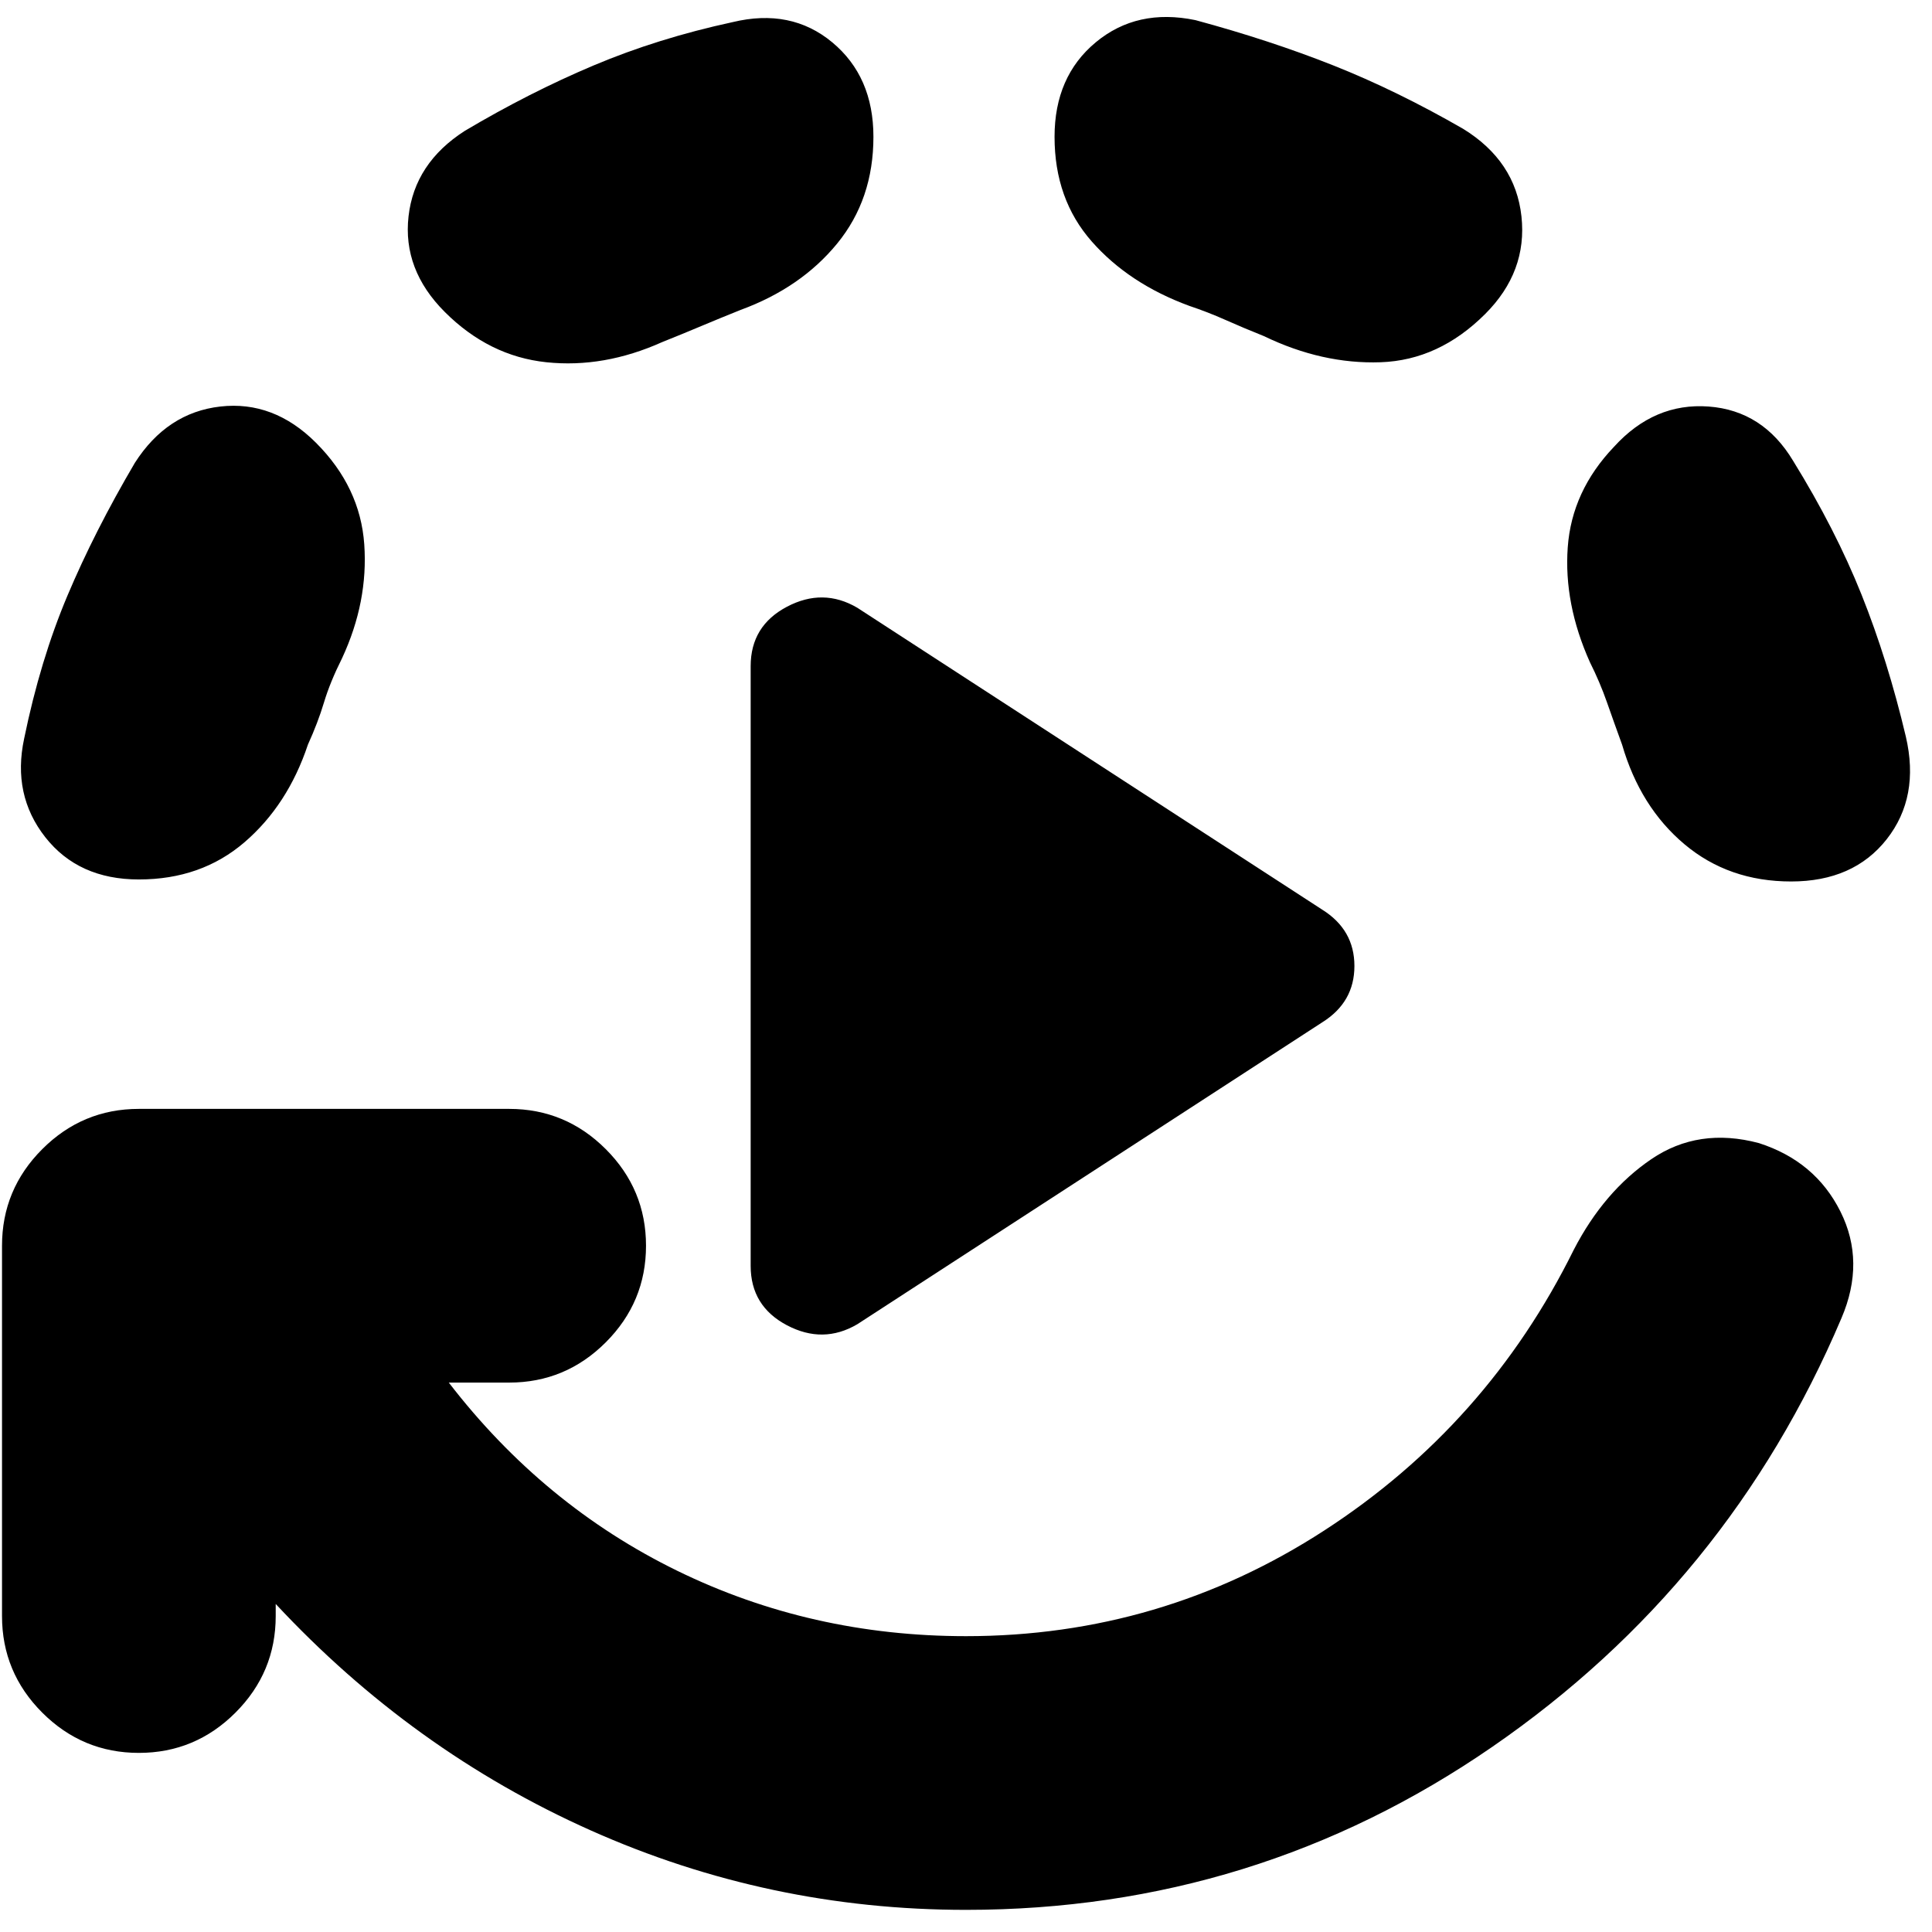 <svg xmlns="http://www.w3.org/2000/svg" height="24" viewBox="0 -960 960 960" width="24"><path d="M373-331v-298q0-20 18-29.5t35 .5l231 150q16 10 16 28t-16 28L426-302q-17 10-35 .5T373-331ZM137-163v6q0 28-20 48T69-89q-28 0-48-20T1-157v-184q0-28 20-48t48-20h184q28 0 48 20t20 48q0 28-20 48t-48 20h-30q47 61 113.5 93.5T480-147q97 0 178-52.5T782-339q15-29 38.5-45t53.5-8q28 9 40.5 34t.5 53Q859-173 741.5-92T480-11q-98 0-186.5-39.5T137-163ZM69-523q-30 0-46.5-21T12-593q8-39 21.5-71T67-730q16-25 42.5-28t47.5 18q22 22 24 50.5T170-633q-6 12-9 22t-8 21q-10 30-31.5 48.5T69-523Zm365-369q0 31-18 53t-48 33q-10 4-19.5 8t-19.5 8q-29 13-57.5 10T221-805q-21-21-18-47.5t28-42.5q32-19 64-32.5t69-21.5q29-7 49.5 10t20.5 47Zm304 88q-23 23-52 24t-58-13q-10-4-19-8t-18-7q-30-11-48.5-32T524-892q0-30 20.5-47t49.5-11q37 10 68.5 22.5T727-896q26 16 29 43.5T738-804Zm152 282q-31 0-53-18.5T806-590q-4-11-7.5-21t-8.5-20q-13-29-11-57t23-50q20-22 47-20t42 27q21 34 34 66.5t22 70.5q7 30-9.5 51T890-522Z"/></svg>